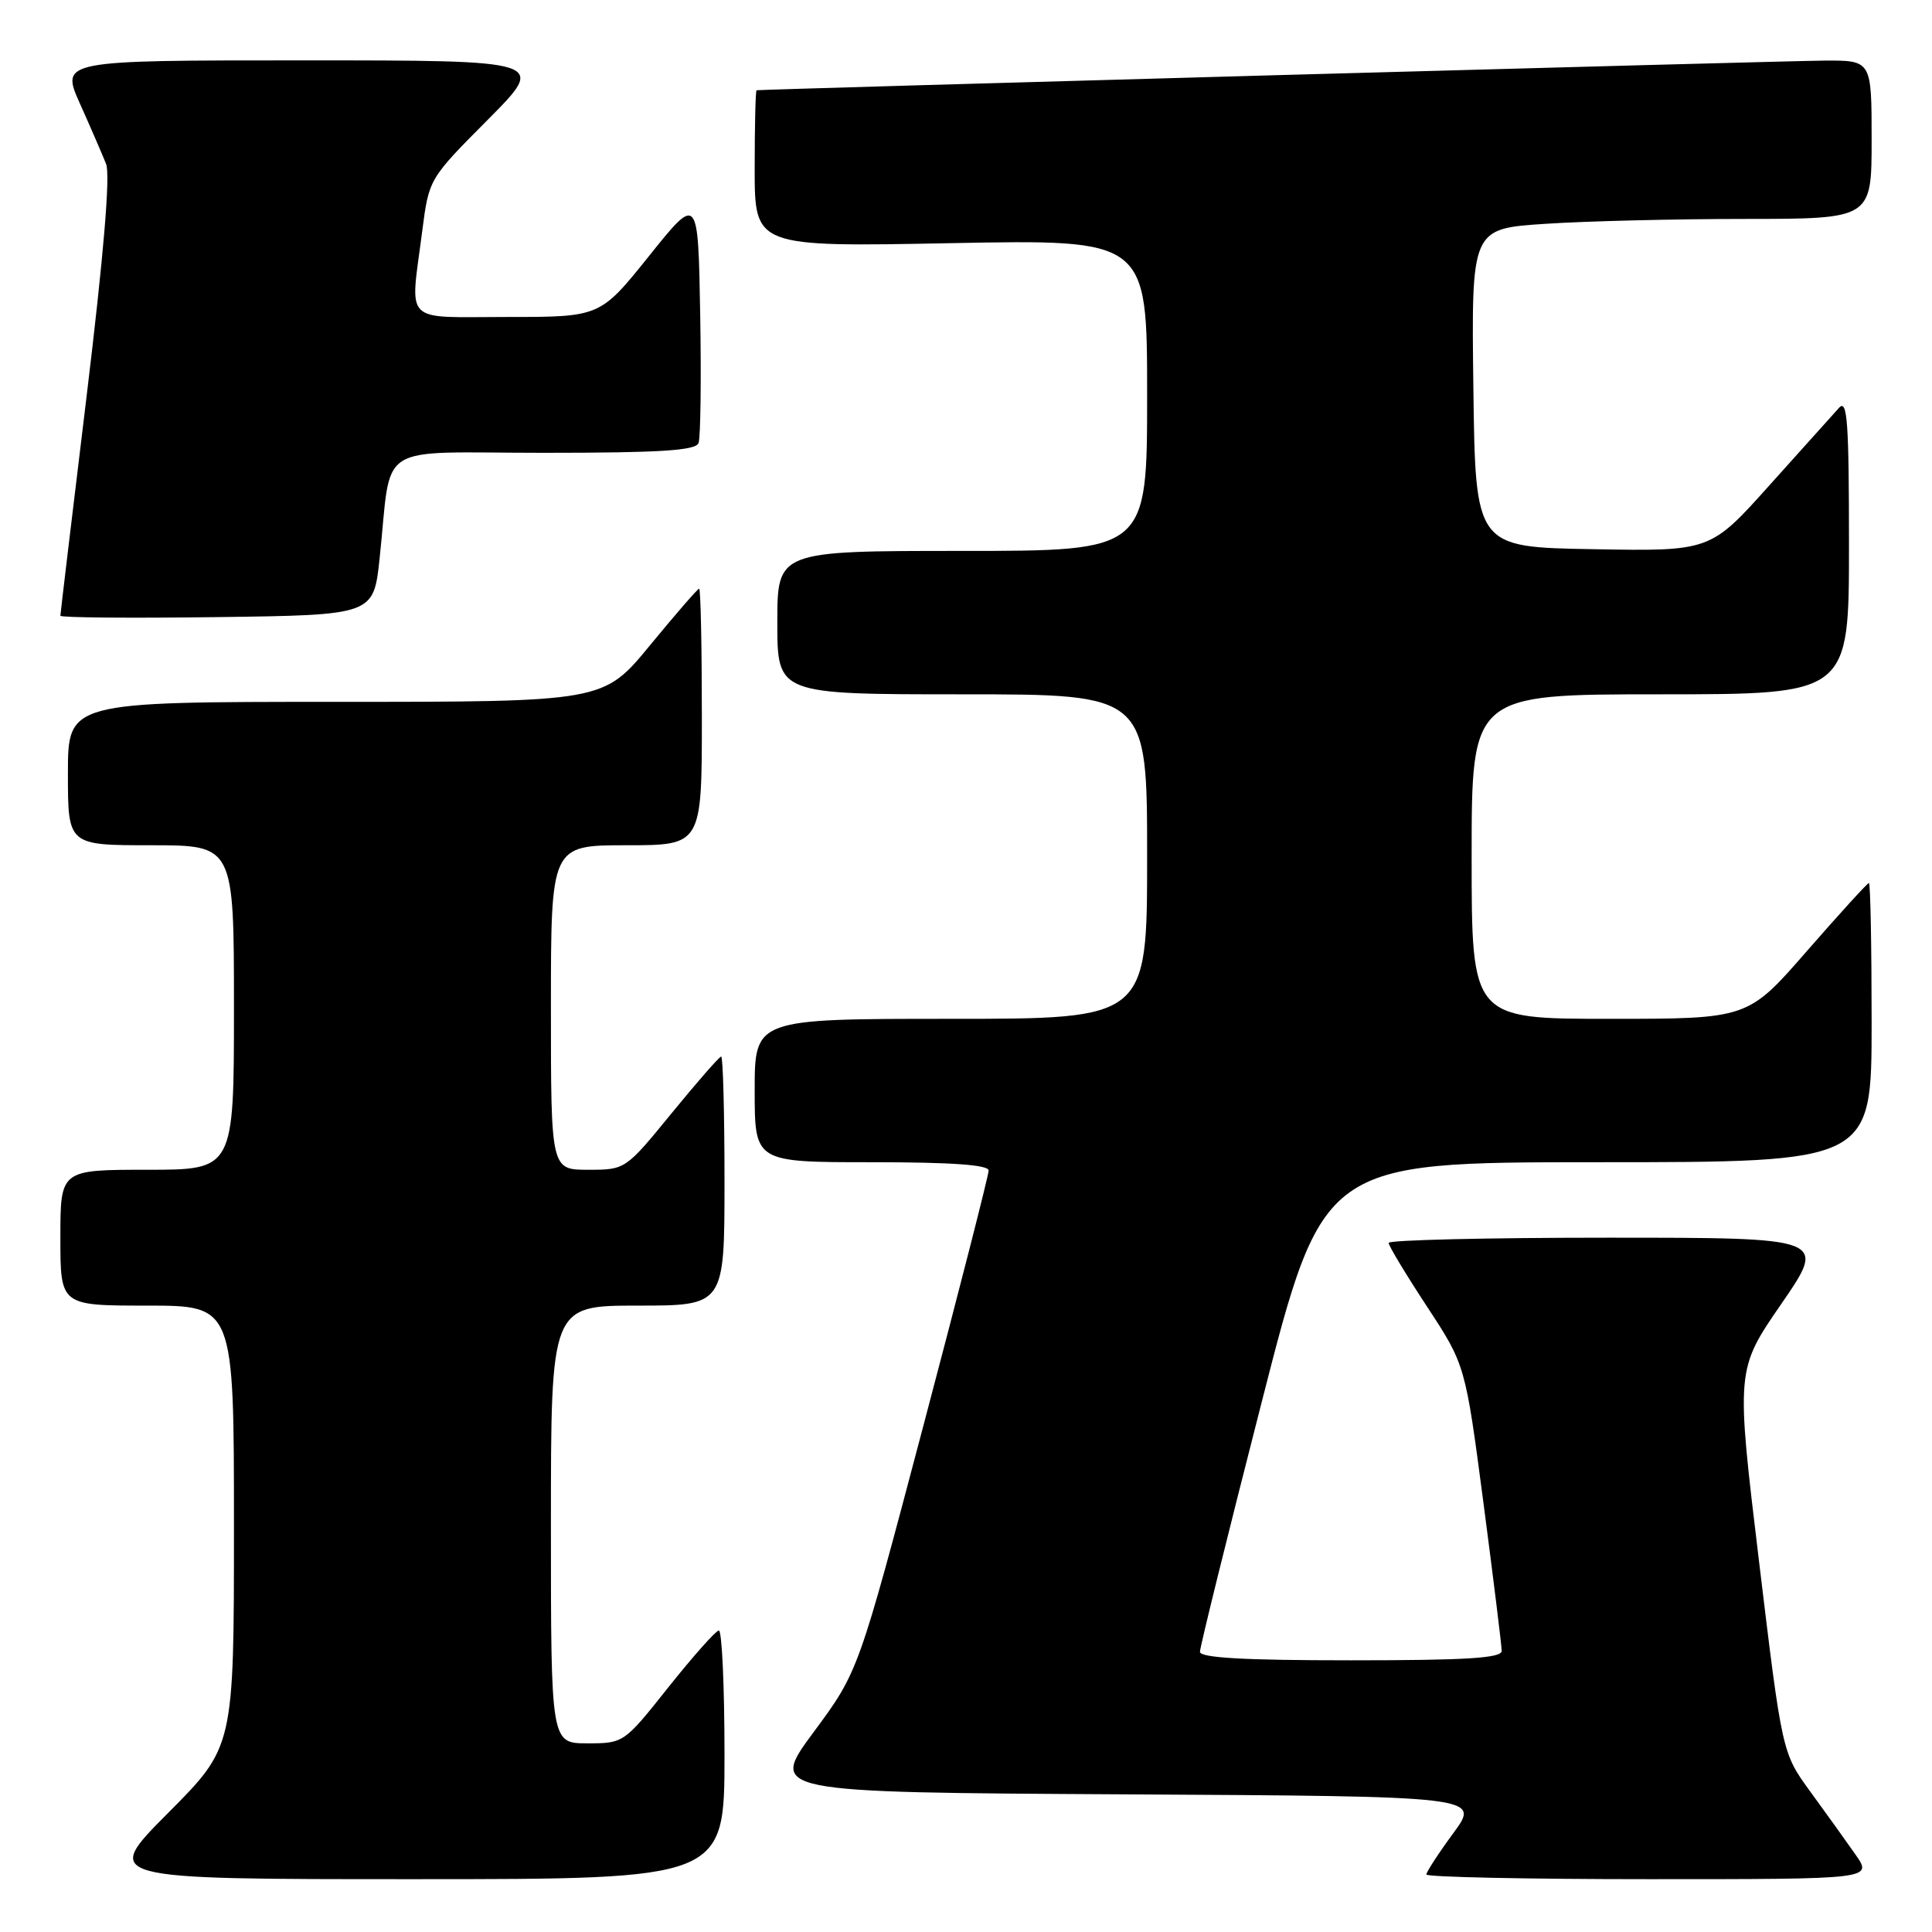 <?xml version="1.0" encoding="UTF-8" standalone="no"?>
<!DOCTYPE svg PUBLIC "-//W3C//DTD SVG 1.1//EN" "http://www.w3.org/Graphics/SVG/1.1/DTD/svg11.dtd" >
<svg xmlns="http://www.w3.org/2000/svg" xmlns:xlink="http://www.w3.org/1999/xlink" version="1.1" viewBox="0 0 256 256">
 <g >
 <path fill="currentColor"
d=" M 96.00 232.50 C 96.00 223.43 95.66 216.02 95.25 216.05 C 94.84 216.08 91.84 219.46 88.58 223.55 C 82.69 230.97 82.65 231.00 77.83 231.00 C 73.00 231.00 73.00 231.00 73.00 202.00 C 73.00 173.00 73.00 173.00 84.50 173.00 C 96.00 173.00 96.00 173.00 96.00 156.50 C 96.00 147.43 95.80 140.00 95.56 140.00 C 95.32 140.00 92.37 143.38 89.00 147.50 C 82.88 154.99 82.87 155.00 77.94 155.00 C 73.00 155.00 73.00 155.00 73.00 133.50 C 73.00 112.00 73.00 112.00 83.00 112.00 C 93.00 112.00 93.00 112.00 93.00 95.00 C 93.00 85.65 92.84 78.00 92.64 78.00 C 92.45 78.00 89.52 81.38 86.13 85.50 C 79.97 93.00 79.97 93.00 44.49 93.00 C 9.00 93.00 9.00 93.00 9.00 102.50 C 9.00 112.00 9.00 112.00 20.00 112.00 C 31.00 112.00 31.00 112.00 31.00 133.50 C 31.00 155.00 31.00 155.00 19.50 155.00 C 8.00 155.00 8.00 155.00 8.00 164.00 C 8.00 173.00 8.00 173.00 19.50 173.00 C 31.00 173.00 31.00 173.00 31.00 202.23 C 31.00 231.46 31.00 231.46 22.27 240.23 C 13.54 249.00 13.54 249.00 54.77 249.00 C 96.00 249.00 96.00 249.00 96.00 232.50 Z  M 245.87 245.75 C 244.62 243.96 241.92 240.20 239.87 237.39 C 236.14 232.27 236.14 232.27 233.08 206.89 C 230.02 181.50 230.02 181.50 236.05 172.75 C 242.07 164.00 242.07 164.00 213.04 164.00 C 197.07 164.00 184.00 164.31 184.00 164.69 C 184.00 165.07 186.29 168.87 189.08 173.12 C 194.16 180.86 194.16 180.86 196.57 199.18 C 197.89 209.26 198.98 218.06 198.98 218.75 C 199.00 219.71 194.34 220.00 179.00 220.00 C 164.84 220.00 159.00 219.67 159.00 218.87 C 159.00 218.25 162.67 203.40 167.16 185.87 C 175.31 154.00 175.31 154.00 211.66 154.00 C 248.00 154.00 248.00 154.00 248.00 135.50 C 248.00 125.33 247.84 117.00 247.64 117.00 C 247.45 117.00 243.76 121.05 239.44 126.00 C 231.60 135.00 231.60 135.00 213.30 135.00 C 195.00 135.00 195.00 135.00 195.00 113.50 C 195.00 92.00 195.00 92.00 220.00 92.00 C 245.00 92.00 245.00 92.00 245.00 72.29 C 245.00 55.85 244.78 52.82 243.68 54.04 C 242.95 54.84 238.81 59.45 234.49 64.27 C 226.63 73.05 226.63 73.05 211.07 72.77 C 195.50 72.50 195.50 72.50 195.23 51.40 C 194.96 30.30 194.96 30.30 204.73 29.66 C 210.10 29.30 222.04 29.01 231.25 29.01 C 248.00 29.00 248.00 29.00 248.00 18.50 C 248.00 8.00 248.00 8.00 241.75 8.03 C 236.63 8.06 101.07 11.82 100.25 11.96 C 100.11 11.98 100.00 16.66 100.00 22.36 C 100.00 32.72 100.00 32.72 126.00 32.22 C 152.00 31.72 152.00 31.72 152.00 52.36 C 152.00 73.00 152.00 73.00 127.50 73.00 C 103.00 73.00 103.00 73.00 103.00 82.50 C 103.00 92.00 103.00 92.00 127.50 92.00 C 152.00 92.00 152.00 92.00 152.00 113.50 C 152.00 135.00 152.00 135.00 126.00 135.00 C 100.00 135.00 100.00 135.00 100.00 144.50 C 100.00 154.00 100.00 154.00 115.50 154.00 C 126.15 154.00 131.00 154.35 131.00 155.10 C 131.00 155.71 127.12 170.90 122.37 188.85 C 113.74 221.50 113.74 221.50 107.82 229.50 C 101.90 237.50 101.90 237.50 149.03 237.76 C 196.16 238.02 196.16 238.02 192.58 242.89 C 190.61 245.57 189.00 248.05 189.00 248.38 C 189.00 248.72 202.31 249.00 218.57 249.00 C 248.14 249.00 248.14 249.00 245.87 245.75 Z  M 50.30 74.00 C 51.98 58.29 49.32 60.00 72.08 60.00 C 87.47 60.00 92.18 59.70 92.56 58.71 C 92.83 58.00 92.93 50.31 92.78 41.62 C 92.50 25.81 92.50 25.81 86.01 33.91 C 79.52 42.00 79.52 42.00 67.26 42.00 C 53.18 42.00 54.34 43.16 55.95 30.60 C 56.84 23.70 56.84 23.70 64.65 15.85 C 72.45 8.00 72.45 8.00 40.24 8.00 C 8.03 8.00 8.03 8.00 10.60 13.75 C 12.02 16.91 13.57 20.50 14.06 21.73 C 14.63 23.19 13.74 33.80 11.47 52.55 C 9.56 68.28 8.00 81.35 8.00 81.59 C 8.00 81.84 17.34 81.92 28.75 81.77 C 49.50 81.50 49.50 81.50 50.30 74.00 Z "/>
</g>
</svg>
